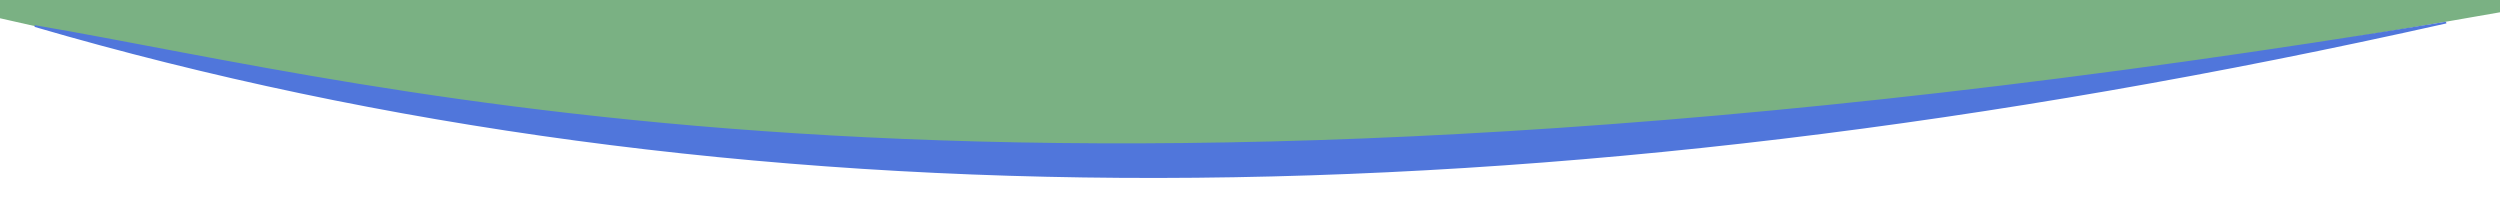 <svg class="hide" xmlns="http://www.w3.org/2000/svg"  version="1.1" xmlns:xlink="http://www.w3.org/1999/xlink" x="0px" y="0px" viewBox="0 0 1440 126" xml:space="preserve">
	<path d="M0,0 L0,10 c225,50 575,150 1449,-5 L1449,0" fill="#7ab183" stroke="#7ab183" />
	<path d="M20,15 C225,50 575,150 1409,13 Q620,190 20,15" stroke="#5076db" fill="#5076db"/>
</svg>